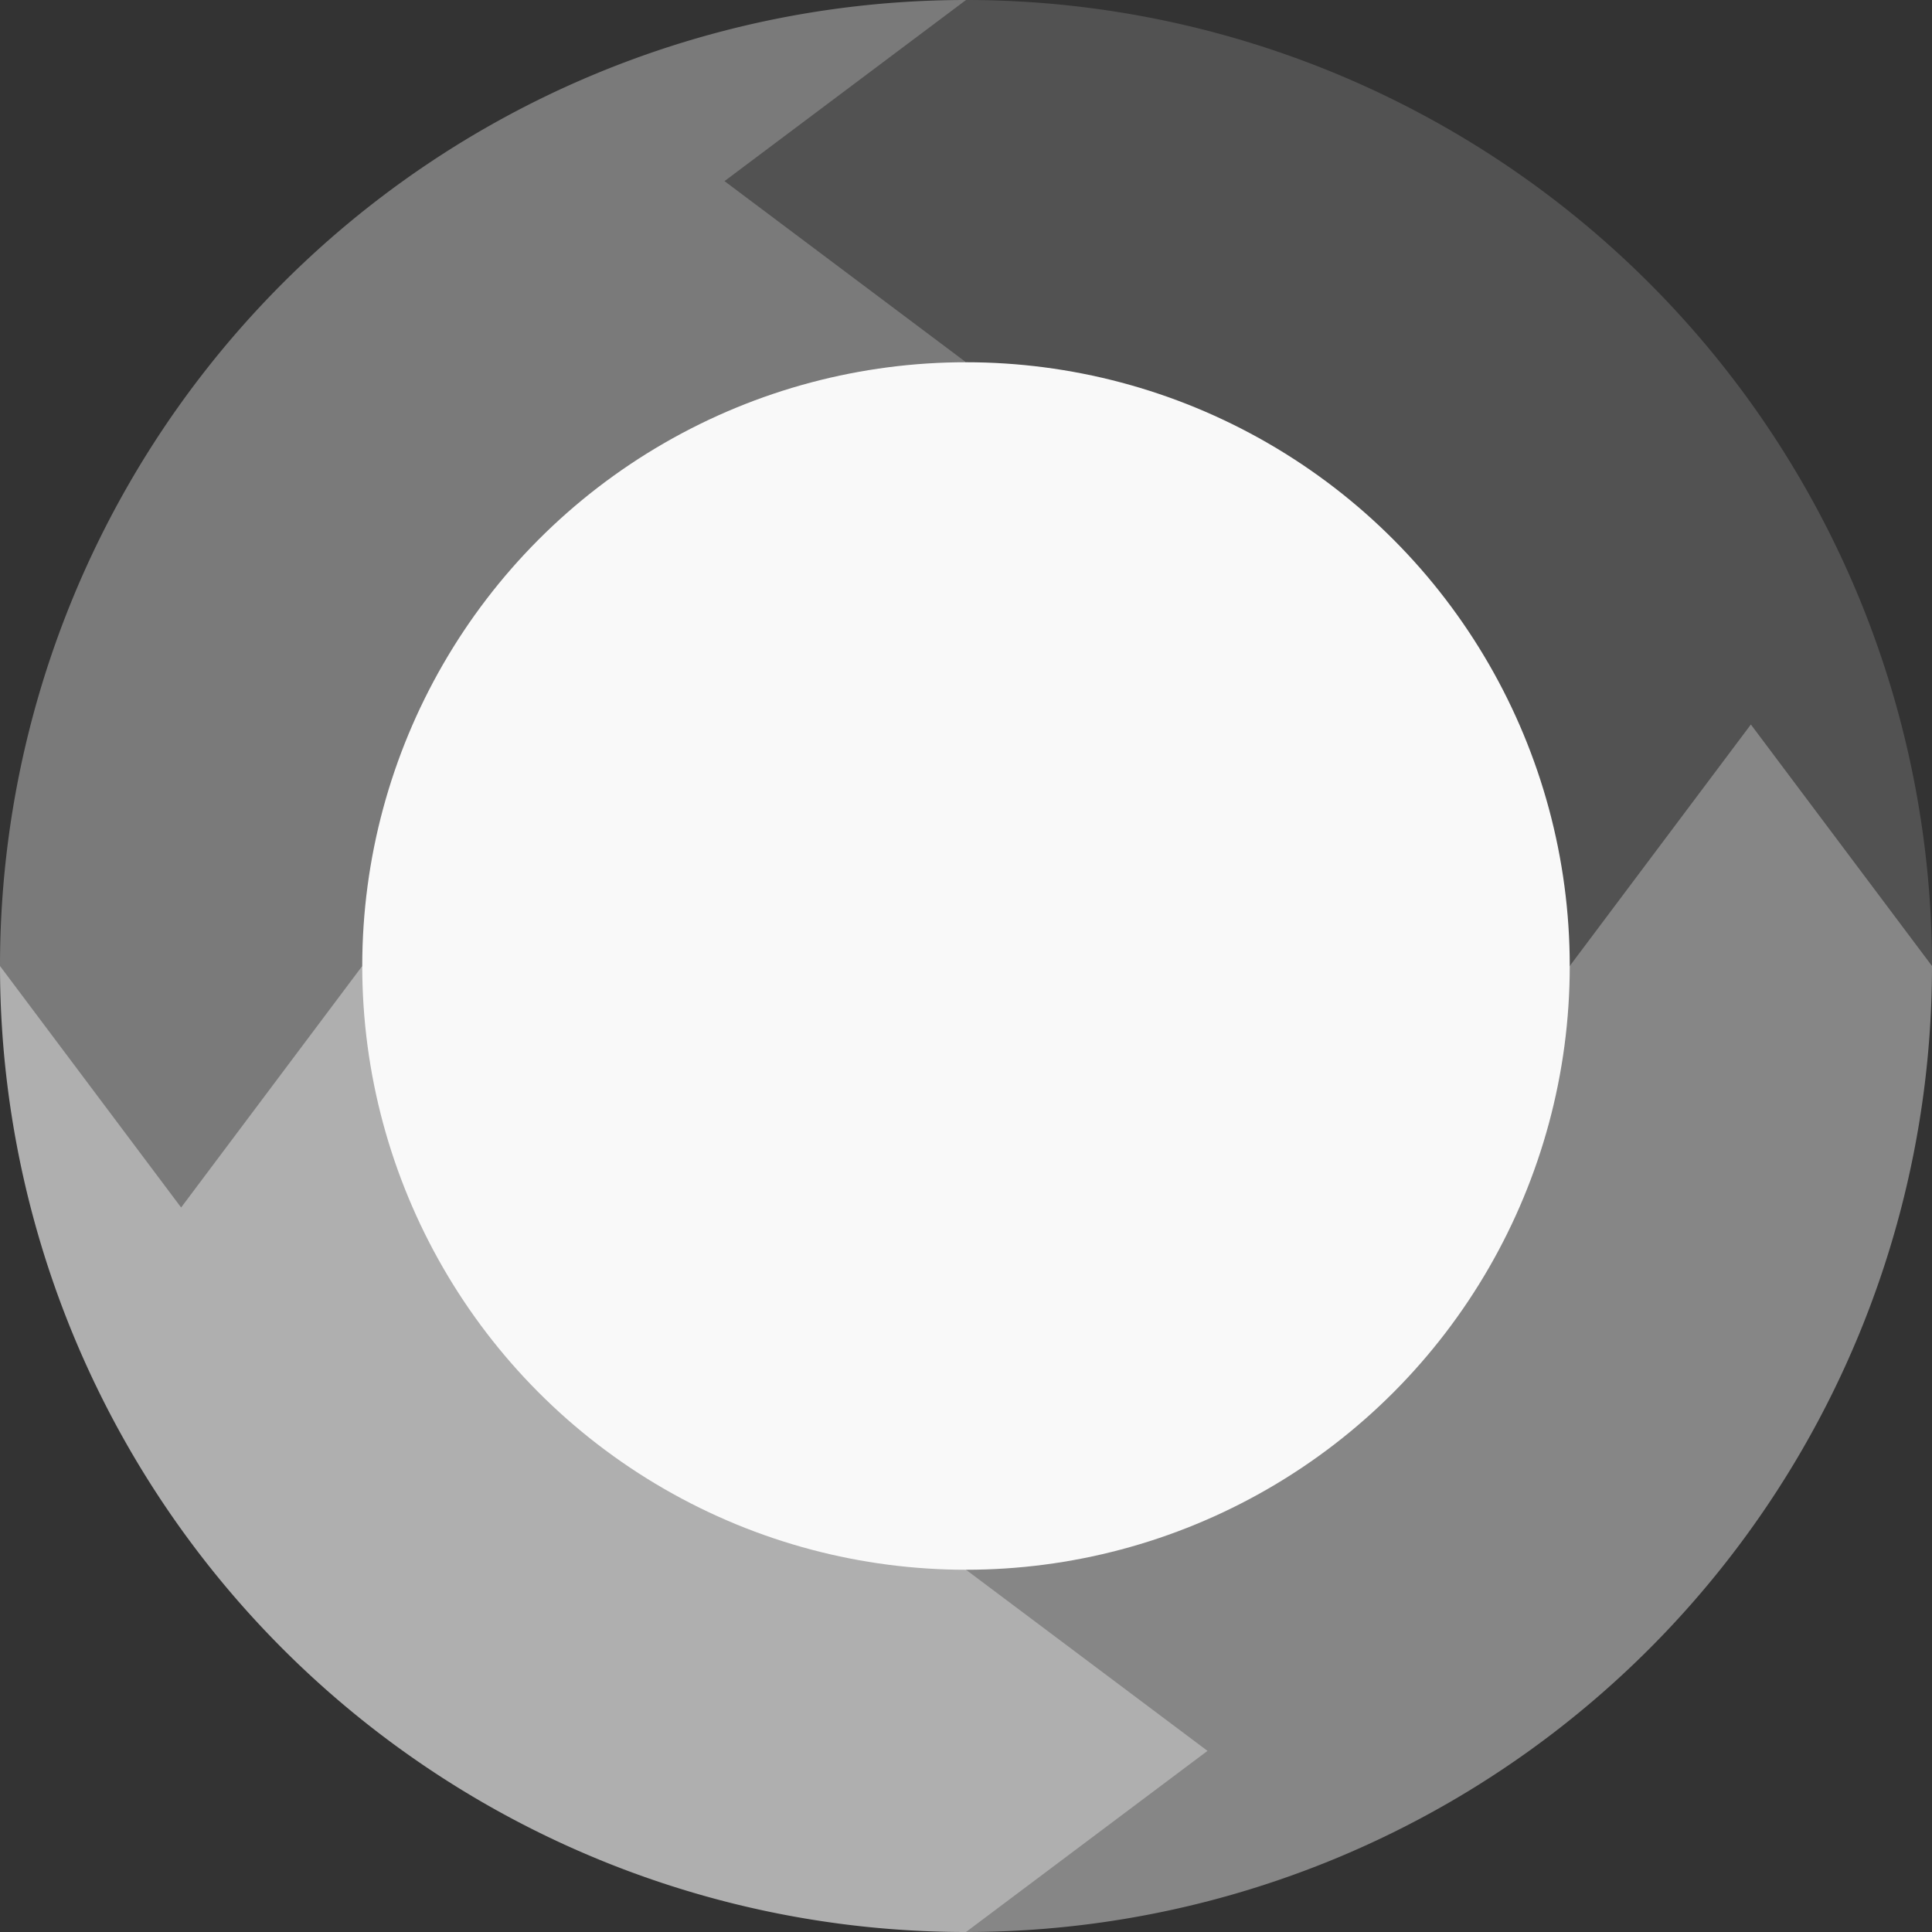 <svg xmlns="http://www.w3.org/2000/svg" width="16" height="16" version="1.1" viewBox="0 0 16 16">
 <rect x="0" y="0" width="16" height="16" fill="#333333" stroke="none"/>
 <path style="fill:#7a7a7a" d="m8-1e-7a8 8 0 0 0 -8 8h8z"/>
 <path style="fill:#868686" d="m8 16a8 8 0 0 0 8 -8h-8z"/>
 <path style="fill:#525252" d="m8-1e-7a8 8 0 0 1 8 8h-8z"/>
 <path style="fill:#afafaf" d="m8 16a8 8 0 0 1 -8 -8h8z"/>
 <circle style="fill:#f9f9f9" cx="8" cy="8" r="5"/>
 <path style="fill:#7a7a7a" d="M 0,8 1.5,10 3,8 Z"/>
 <path style="fill:#868686" d="M 16,8 14.5,6 13,8 Z"/>
 <path style="fill:#afafaf" d="M 8,16 10,14.5 8,13 Z"/>
 <path style="fill:#525252" d="m 8,-1e-7 -2,1.5 2,1.5 z"/>
</svg>
